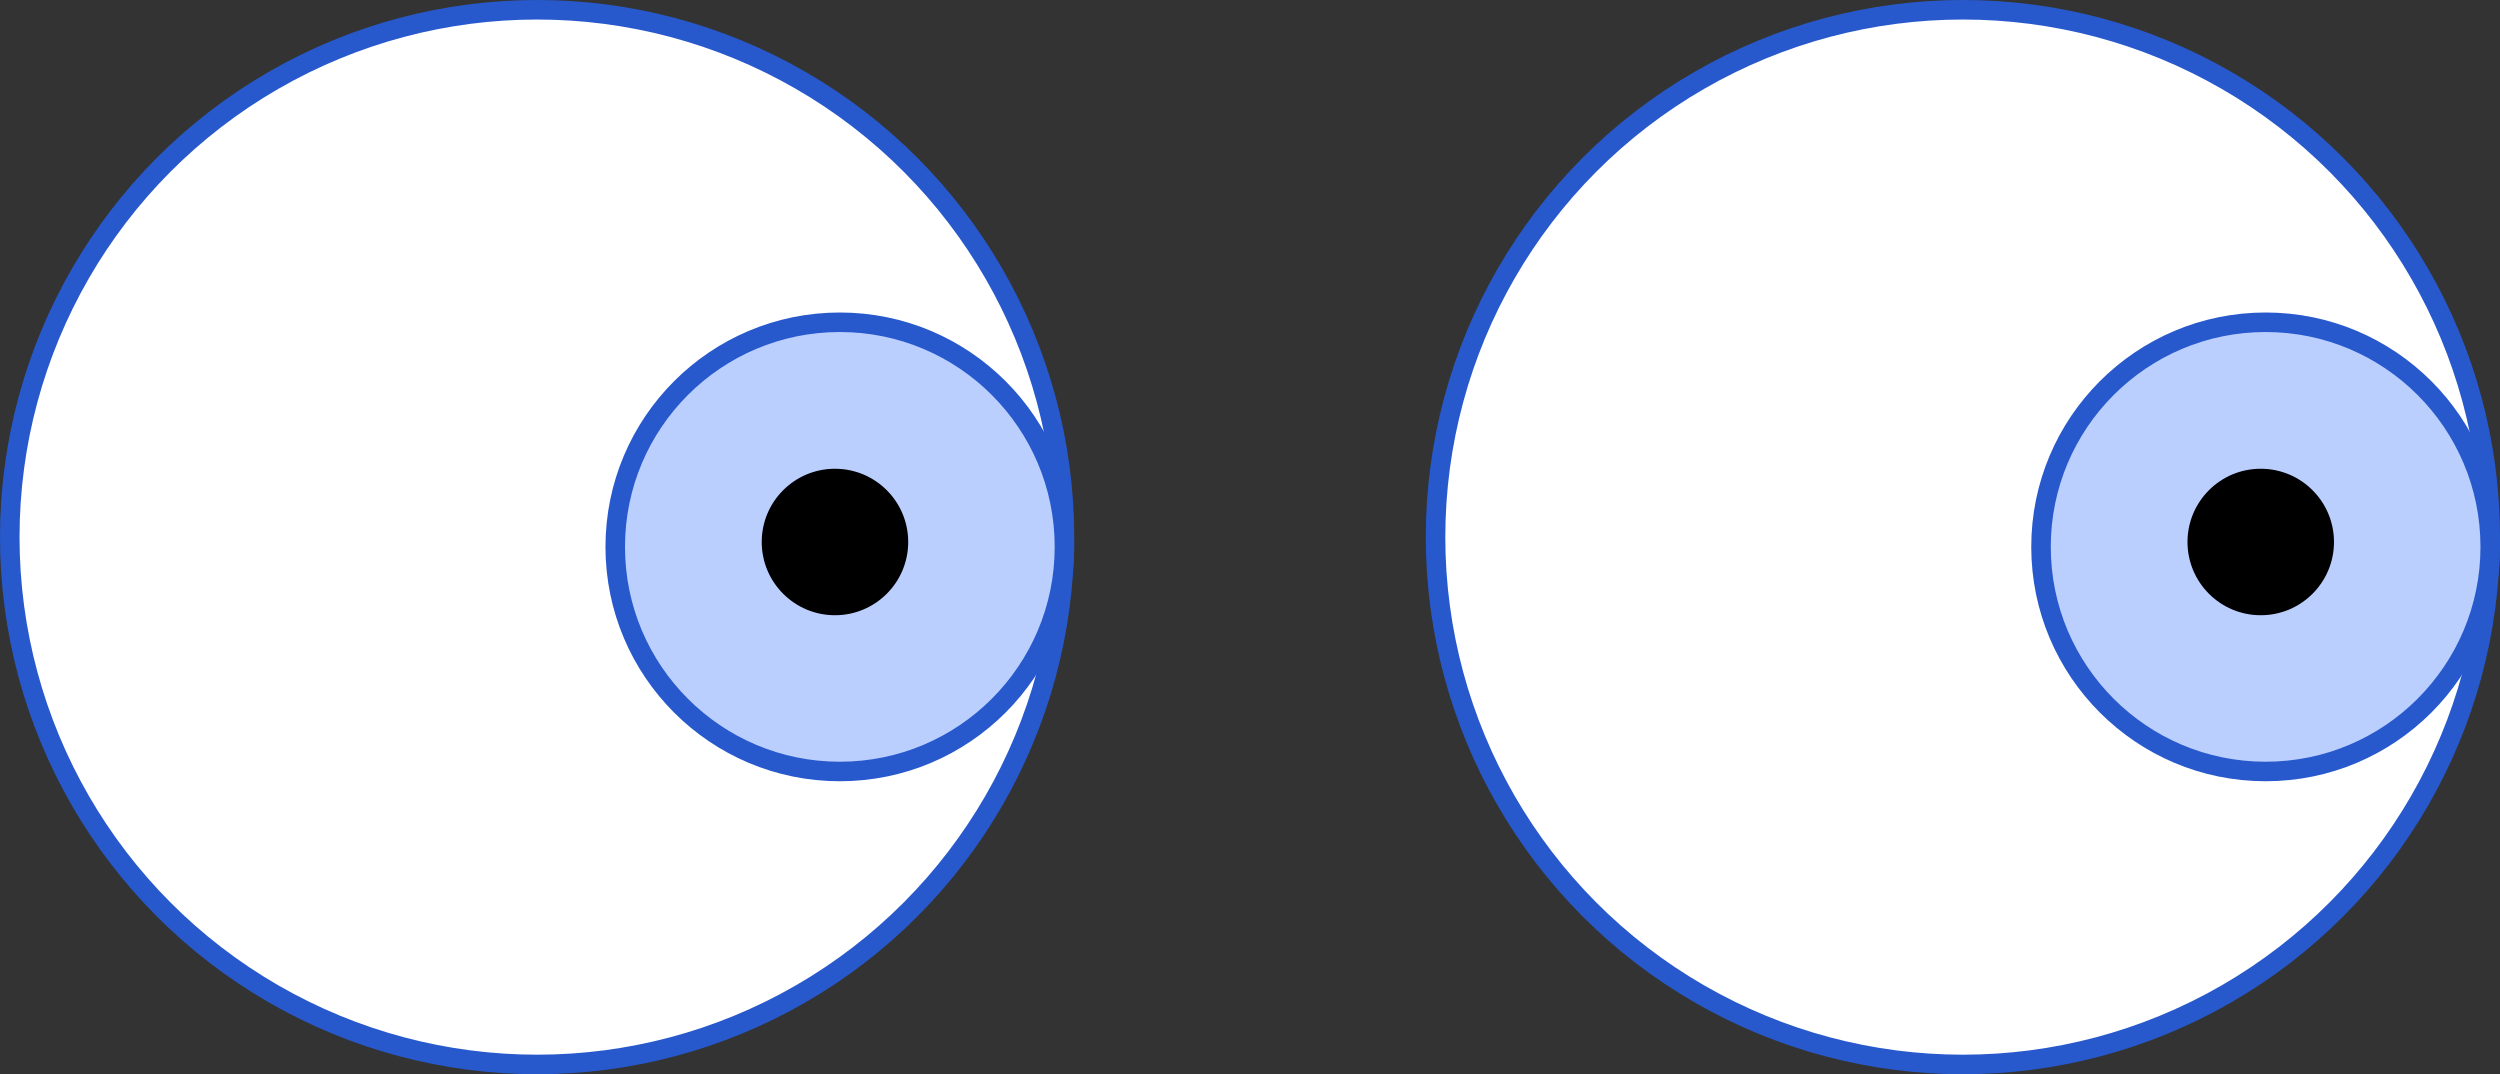 <svg width="128" height="55" viewBox="0 0 128 55" fill="none" xmlns="http://www.w3.org/2000/svg">
<rect x="0" y="0" width="128" height="55" fill="#333333" stroke="none"/>
<circle cx="27.5" cy="27.5" r="27" fill="white" stroke="#2759CD"/>
<circle cx="43" cy="28" r="11.5" fill="#BBCFFF" stroke="#2759CD"/>
<circle cx="42.75" cy="27.75" r="3.75" fill="black"/>
<circle cx="100.5" cy="27.5" r="27" fill="white" stroke="#2759CD"/>
<circle cx="116" cy="28" r="11.5" fill="#BBCFFF" stroke="#2759CD"/>
<circle cx="115.75" cy="27.75" r="3.75" fill="black"/>
</svg>
